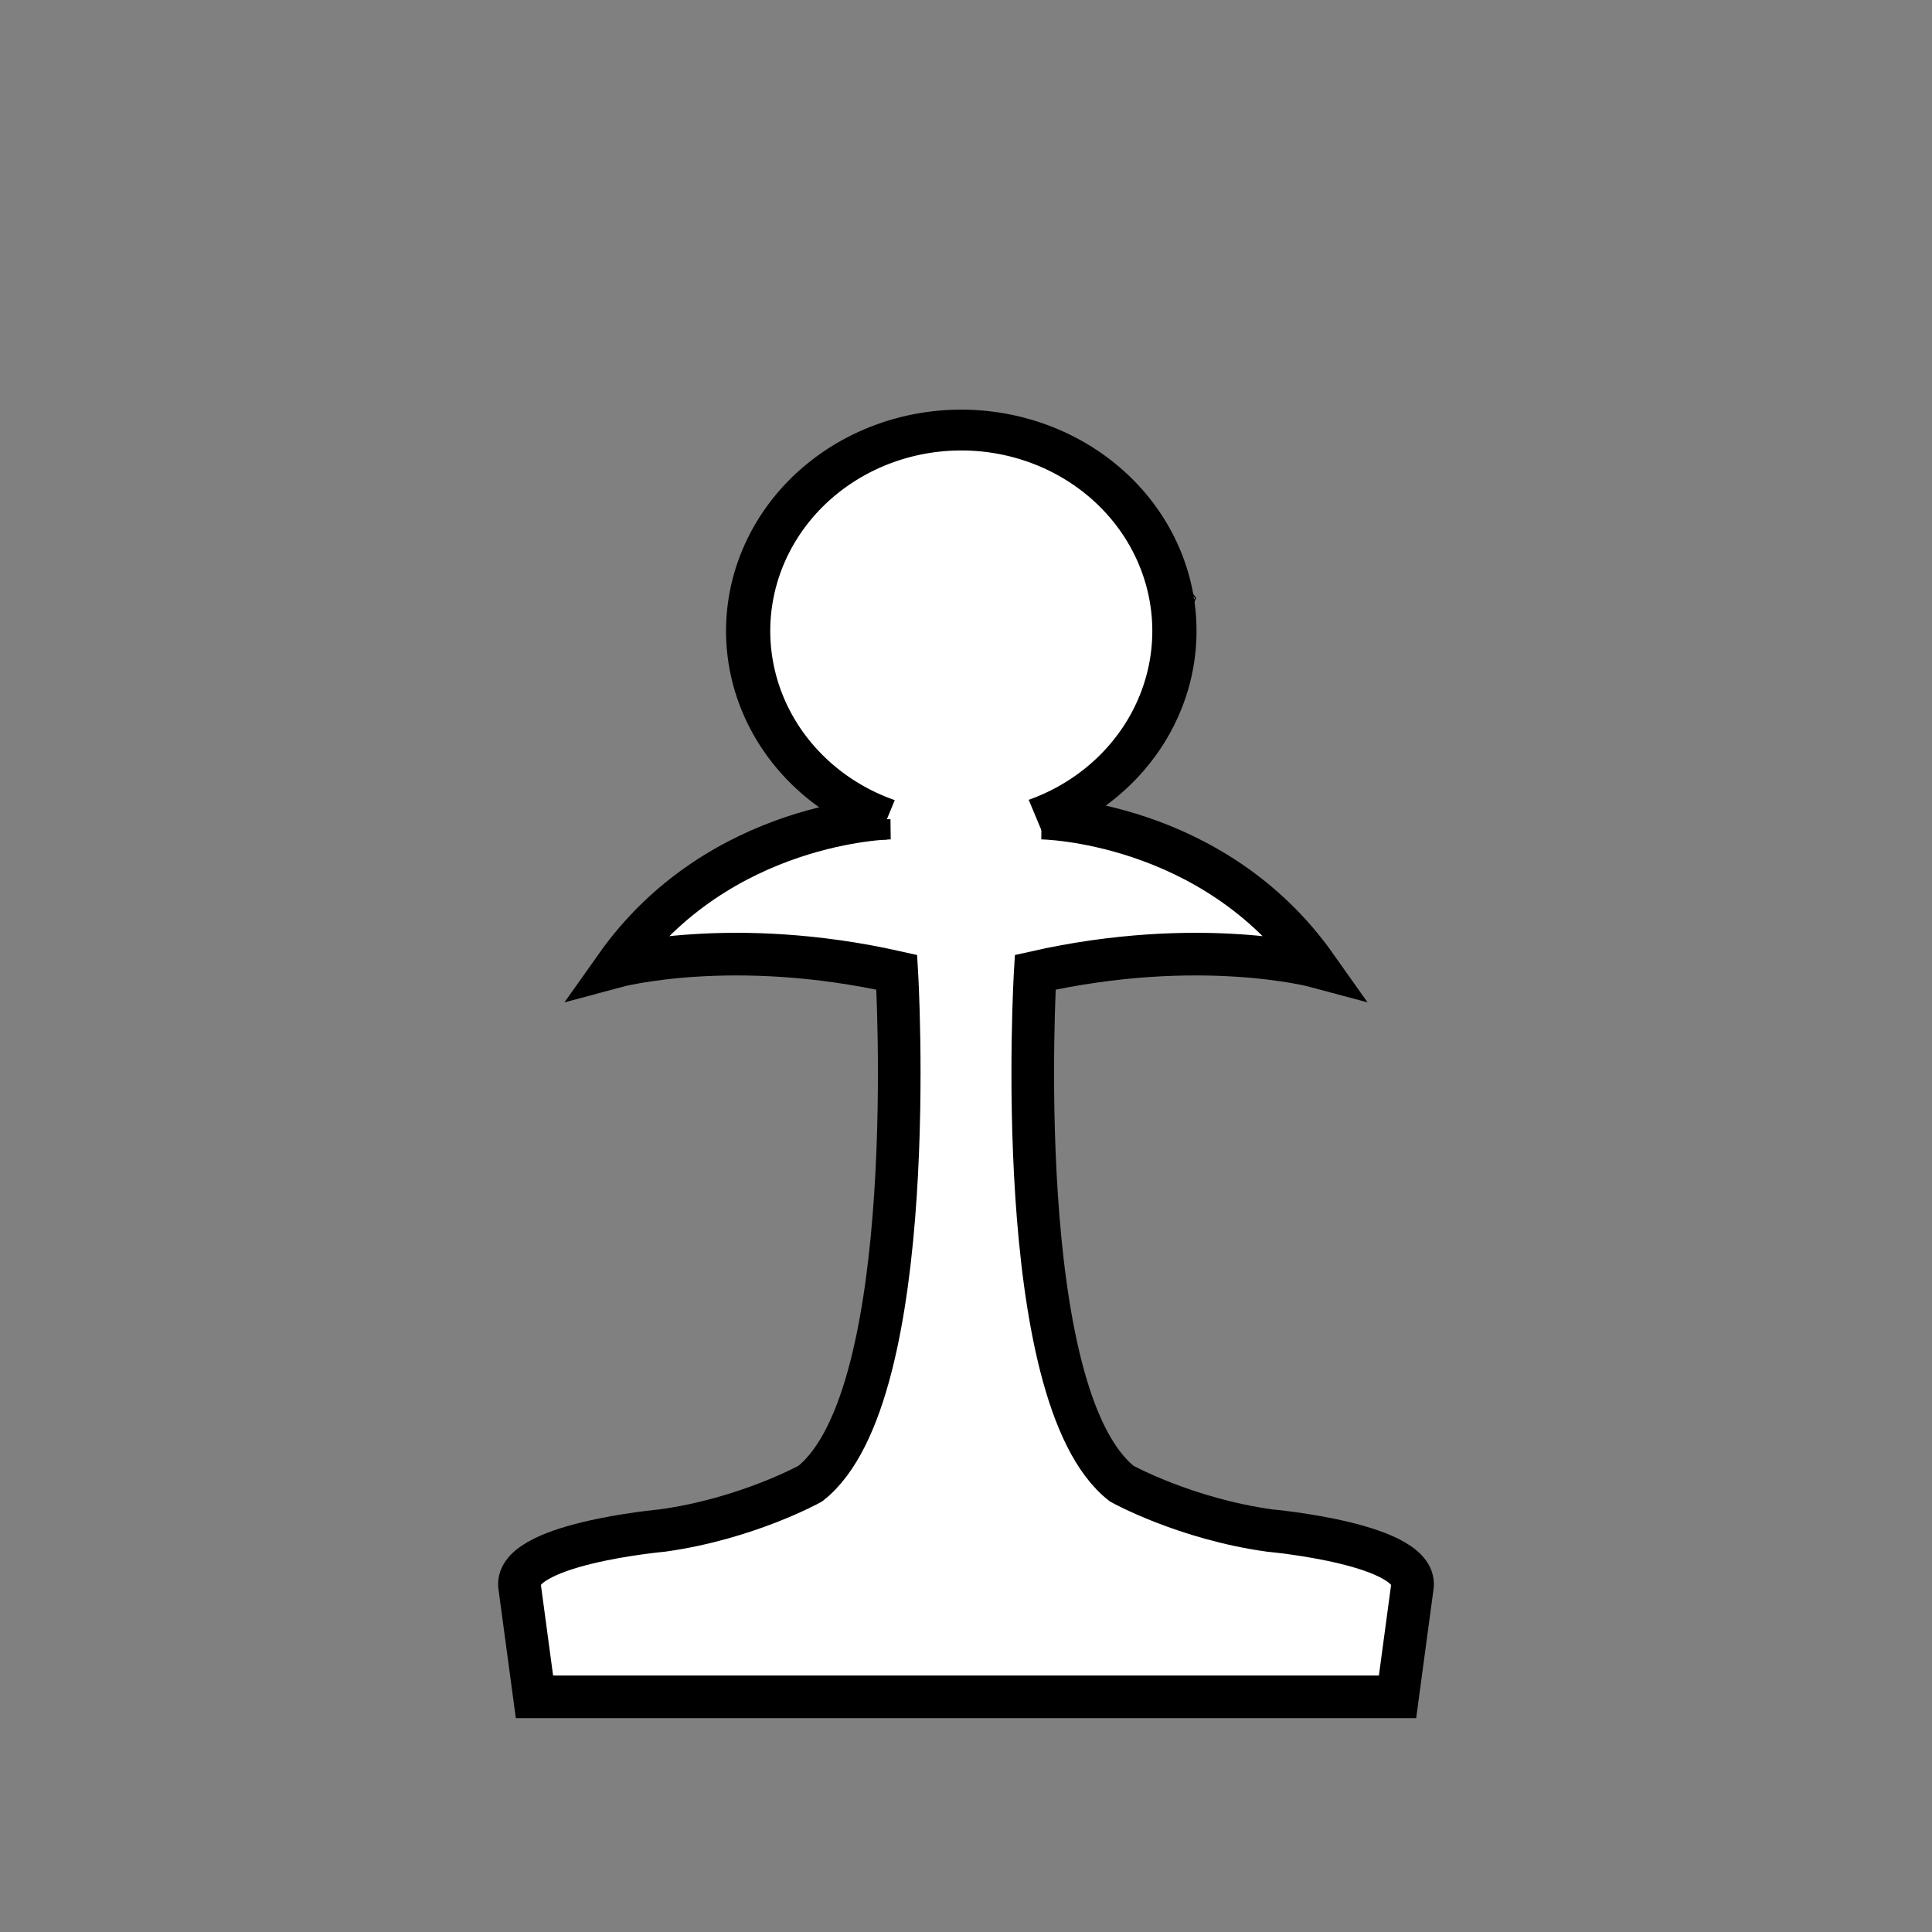 <?xml version="1.0" encoding="UTF-8" standalone="no"?>
<!-- Created with Inkscape (http://www.inkscape.org/) -->

<svg
   xmlns:dc="http://purl.org/dc/elements/1.1/"
   xmlns:cc="http://creativecommons.org/ns#"
   xmlns:rdf="http://www.w3.org/1999/02/22-rdf-syntax-ns#"
   xmlns:svg="http://www.w3.org/2000/svg"
   xmlns="http://www.w3.org/2000/svg"
   xmlns:sodipodi="http://sodipodi.sourceforge.net/DTD/sodipodi-0.dtd"
   xmlns:inkscape="http://www.inkscape.org/namespaces/inkscape"
   width="64px"
   height="64px"
   id="svg3008"
   version="1.1"
   inkscape:version="0.48.5 r10040"
   sodipodi:docname="white_pawn.svg">
  <rect width="100%" height="100%" fill="#808080" stroke="none"/>
  <defs
     id="defs3010" />
  <sodipodi:namedview
     id="base"
     pagecolor="#ffffff"
     bordercolor="#666666"
     borderopacity="1.0"
     inkscape:pageopacity="0.0"
     inkscape:pageshadow="2"
     inkscape:zoom="5.5"
     inkscape:cx="32"
     inkscape:cy="32"
     inkscape:current-layer="layer1"
     showgrid="true"
     inkscape:document-units="px"
     inkscape:grid-bbox="true"
     inkscape:window-width="1920"
     inkscape:window-height="1018"
     inkscape:window-x="0"
     inkscape:window-y="27"
     inkscape:window-maximized="1" />
  <g
     id="layer1"
     inkscape:label="Layer 1"
     inkscape:groupmode="layer">
    <path
       style="fill:#ffffff;fill-opacity:1;stroke:#000000;stroke-width:0.047px;stroke-linecap:butt;stroke-linejoin:miter;stroke-opacity:1"
       d="m 24.778,22.751 0.485,-5.121 4.847,-3.329 5.678,0.64 3.809,4.865 -2.077,5.633 -2.147,1.728 5.54,1.856 3.047,3.201 -4.847,-0.832 -4.917,0.512 0.415,10.882 1.8,5.761 5.471,2.432 4.917,0.832 -0.554,4.353 -28.738,-0.384 -0.277,-3.969 6.579,-1.664 3.809,-1.344 2.354,-8.577 -0.415,-8.321 -9.071,-0.256 3.739,-3.329 4.709,-1.408 z"
       id="path6538"
       inkscape:connector-curvature="0" />
    <path
       style="fill:#ffffff;fill-opacity:1;stroke:#000000;stroke-width:1.412;stroke-linecap:butt;stroke-linejoin:miter;stroke-miterlimit:4;stroke-opacity:1;stroke-dasharray:none"
       d="m 32,56.21 -14.295,0 -0.485,-3.602 c -0.315,-1.455 4.722,-1.907 4.722,-1.907 2.798,-0.388 4.897,-1.552 4.897,-1.552 3.707,-2.91 2.868,-16.941 2.868,-16.941 -5.456,-1.229 -9.303,-0.194 -9.303,-0.194 3.428,-4.849 9.094,-4.914 9.094,-4.914"
       id="path2985"
       inkscape:connector-curvature="0"
       sodipodi:nodetypes="cccccccc" />
    <path
       style="fill:#ffffff;fill-opacity:1;stroke:#000000;stroke-width:1.412;stroke-linecap:butt;stroke-linejoin:miter;stroke-miterlimit:4;stroke-opacity:1;stroke-dasharray:none"
       d="m 32,56.21 14.295,0 0.485,-3.602 C 47.094,51.153 42.058,50.701 42.058,50.701 39.26,50.313 37.161,49.149 37.161,49.149 33.454,46.239 34.293,32.208 34.293,32.208 c 5.456,-1.229 9.303,-0.194 9.303,-0.194 -3.428,-4.849 -9.094,-4.914 -9.094,-4.914"
       id="path2985-6"
       inkscape:connector-curvature="0"
       sodipodi:nodetypes="cccccccc" />
    <path
       sodipodi:type="arc"
       style="fill:#ffffff;fill-opacity:1;stroke:#000000;stroke-width:37.557;stroke-linecap:butt;stroke-linejoin:miter;stroke-miterlimit:4;stroke-opacity:1;stroke-dasharray:none"
       id="path3125"
       sodipodi:cx="351.53308"
       sodipodi:cy="251.31122"
       sodipodi:rx="181.03122"
       sodipodi:ry="184.85793"
       d="m 288.35,424.545 a 181.031,184.858 0 1 1 127.211,-0.324"
       transform="matrix(0.039,0,0,0.036,18.134,11.854)"
       sodipodi:start="1.9273178"
       sodipodi:end="7.4924753"
       sodipodi:open="true" />
  </g>
</svg>
